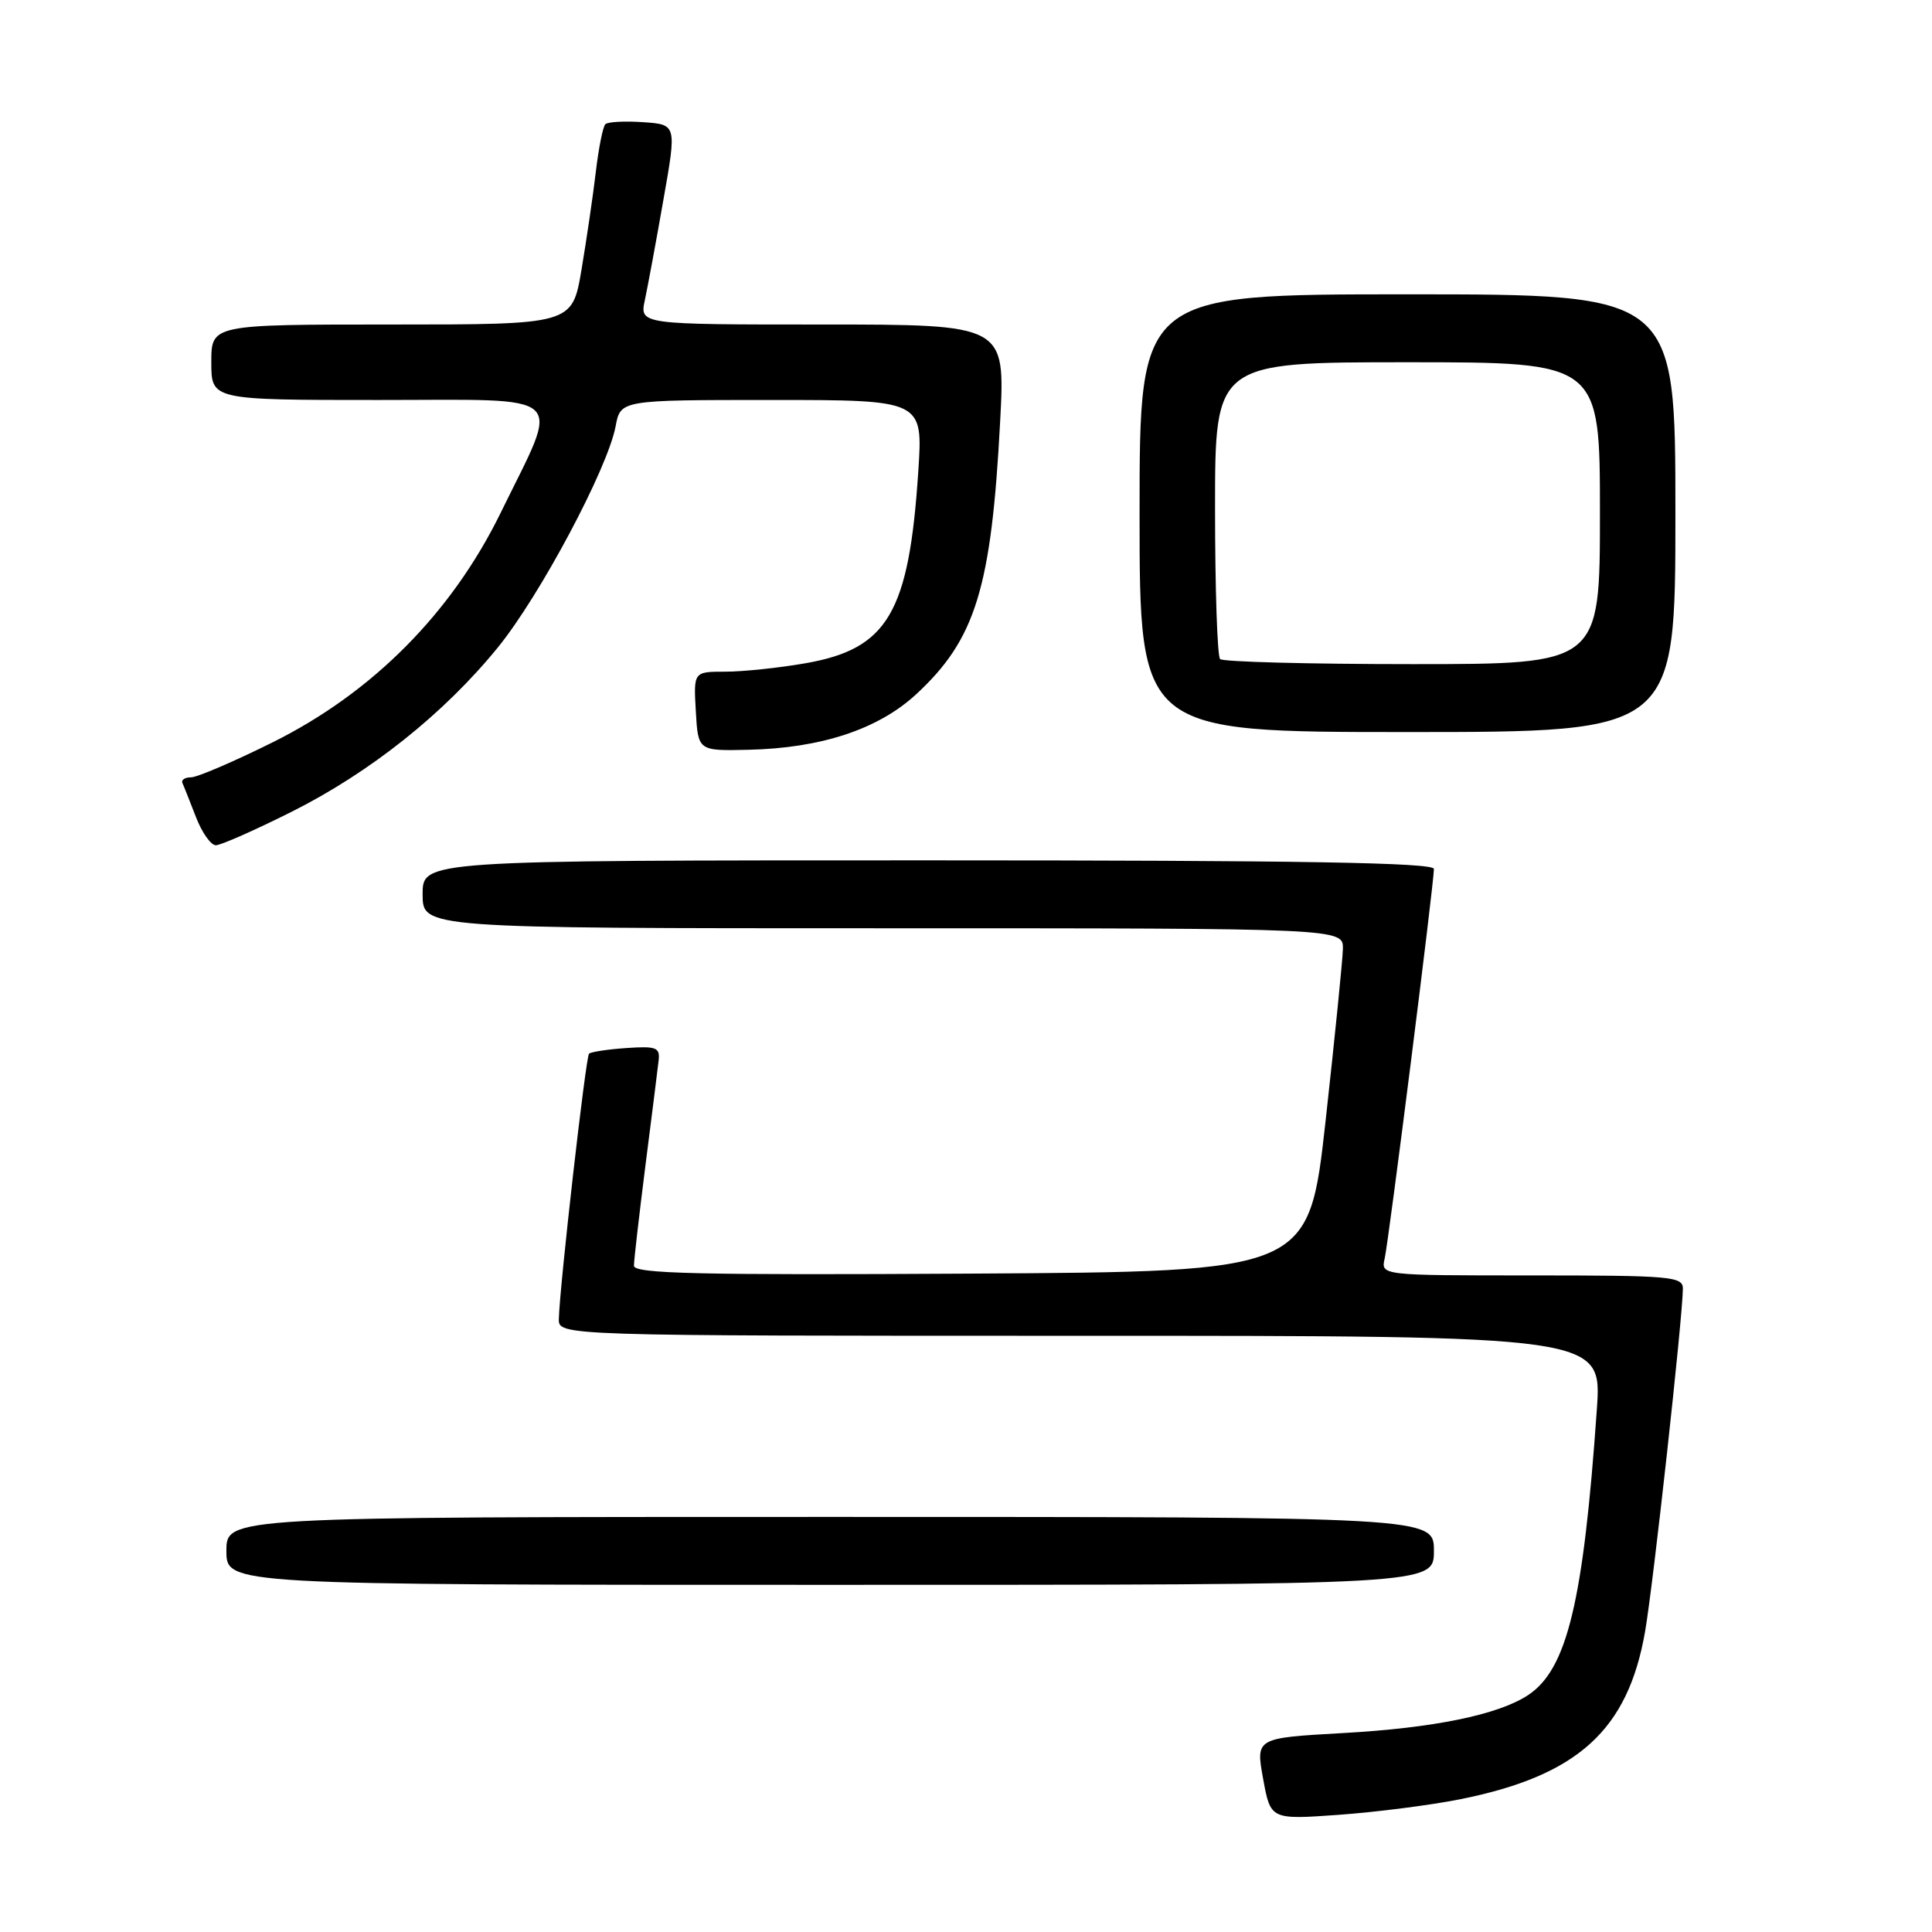 <?xml version="1.0" encoding="UTF-8" standalone="no"?>
<!DOCTYPE svg PUBLIC "-//W3C//DTD SVG 1.1//EN" "http://www.w3.org/Graphics/SVG/1.1/DTD/svg11.dtd" >
<svg xmlns="http://www.w3.org/2000/svg" xmlns:xlink="http://www.w3.org/1999/xlink" version="1.1" viewBox="0 0 256 256">
 <g >
 <path fill="currentColor"
d=" M 193.48 238.41 C 209.06 235.29 215.70 229.27 217.98 216.20 C 219.07 209.94 222.96 174.62 222.99 170.75 C 223.00 169.14 221.38 169.00 202.98 169.00 C 182.96 169.00 182.96 169.00 183.48 166.75 C 184.02 164.37 190.00 117.08 190.00 115.14 C 190.00 114.30 172.36 114.00 123.00 114.00 C 56.00 114.00 56.00 114.00 56.00 118.50 C 56.00 123.00 56.00 123.00 117.00 123.00 C 178.00 123.00 178.00 123.00 177.94 125.75 C 177.90 127.26 176.87 137.50 175.65 148.50 C 173.43 168.50 173.43 168.50 128.71 168.76 C 92.53 168.97 84.00 168.77 84.00 167.72 C 84.00 167.00 84.69 161.04 85.52 154.46 C 86.36 147.88 87.15 141.61 87.27 140.53 C 87.47 138.79 86.98 138.60 83.00 138.87 C 80.53 139.04 78.30 139.38 78.05 139.62 C 77.61 140.05 74.16 170.42 74.05 174.75 C 74.00 177.00 74.00 177.00 143.14 177.00 C 212.27 177.00 212.27 177.00 211.59 186.75 C 209.81 212.28 207.65 221.22 202.45 224.63 C 198.47 227.23 189.96 228.97 177.95 229.64 C 166.39 230.29 166.39 230.29 167.37 235.70 C 168.36 241.12 168.36 241.12 177.43 240.47 C 182.42 240.11 189.64 239.18 193.48 238.41 Z  M 190.00 205.50 C 190.00 201.00 190.00 201.00 110.00 201.00 C 30.00 201.00 30.00 201.00 30.00 205.50 C 30.00 210.00 30.00 210.00 110.00 210.00 C 190.00 210.00 190.00 210.00 190.00 205.50 Z  M 38.65 107.56 C 49.07 102.33 58.83 94.56 65.96 85.80 C 71.54 78.95 80.51 62.10 81.57 56.50 C 82.22 53.00 82.22 53.00 102.26 53.00 C 122.30 53.00 122.30 53.00 121.68 62.43 C 120.45 81.22 117.64 85.99 106.70 87.89 C 103.20 88.50 98.44 89.00 96.12 89.00 C 91.90 89.00 91.90 89.00 92.20 94.25 C 92.50 99.50 92.50 99.50 99.14 99.35 C 108.78 99.14 116.35 96.64 121.37 92.02 C 129.28 84.72 131.37 77.92 132.53 55.75 C 133.20 43.00 133.20 43.00 108.98 43.00 C 84.75 43.00 84.75 43.00 85.45 39.75 C 85.83 37.96 86.94 32.00 87.90 26.50 C 89.67 16.50 89.67 16.50 85.23 16.19 C 82.78 16.02 80.52 16.14 80.21 16.46 C 79.89 16.78 79.32 19.62 78.95 22.77 C 78.58 25.92 77.72 31.76 77.05 35.75 C 75.82 43.00 75.82 43.00 51.91 43.00 C 28.00 43.00 28.00 43.00 28.00 48.00 C 28.00 53.00 28.00 53.00 50.11 53.00 C 75.79 53.00 74.31 51.64 66.35 67.93 C 59.85 81.22 49.36 91.78 36.15 98.35 C 31.00 100.91 26.13 103.00 25.32 103.00 C 24.50 103.00 23.99 103.34 24.17 103.75 C 24.36 104.16 25.16 106.19 25.96 108.25 C 26.75 110.31 27.94 112.00 28.60 112.00 C 29.26 112.00 33.78 110.00 38.65 107.56 Z  M 222.00 68.00 C 222.00 39.00 222.00 39.00 186.50 39.00 C 151.00 39.00 151.00 39.00 151.00 68.00 C 151.00 97.00 151.00 97.00 186.50 97.00 C 222.00 97.00 222.00 97.00 222.00 68.00 Z  M 161.67 87.33 C 161.30 86.97 161.00 77.97 161.00 67.33 C 161.00 48.00 161.00 48.00 186.50 48.00 C 212.00 48.00 212.00 48.00 212.00 68.00 C 212.00 88.00 212.00 88.00 187.17 88.00 C 173.51 88.00 162.03 87.70 161.67 87.33 Z "/>
</g>
</svg>
